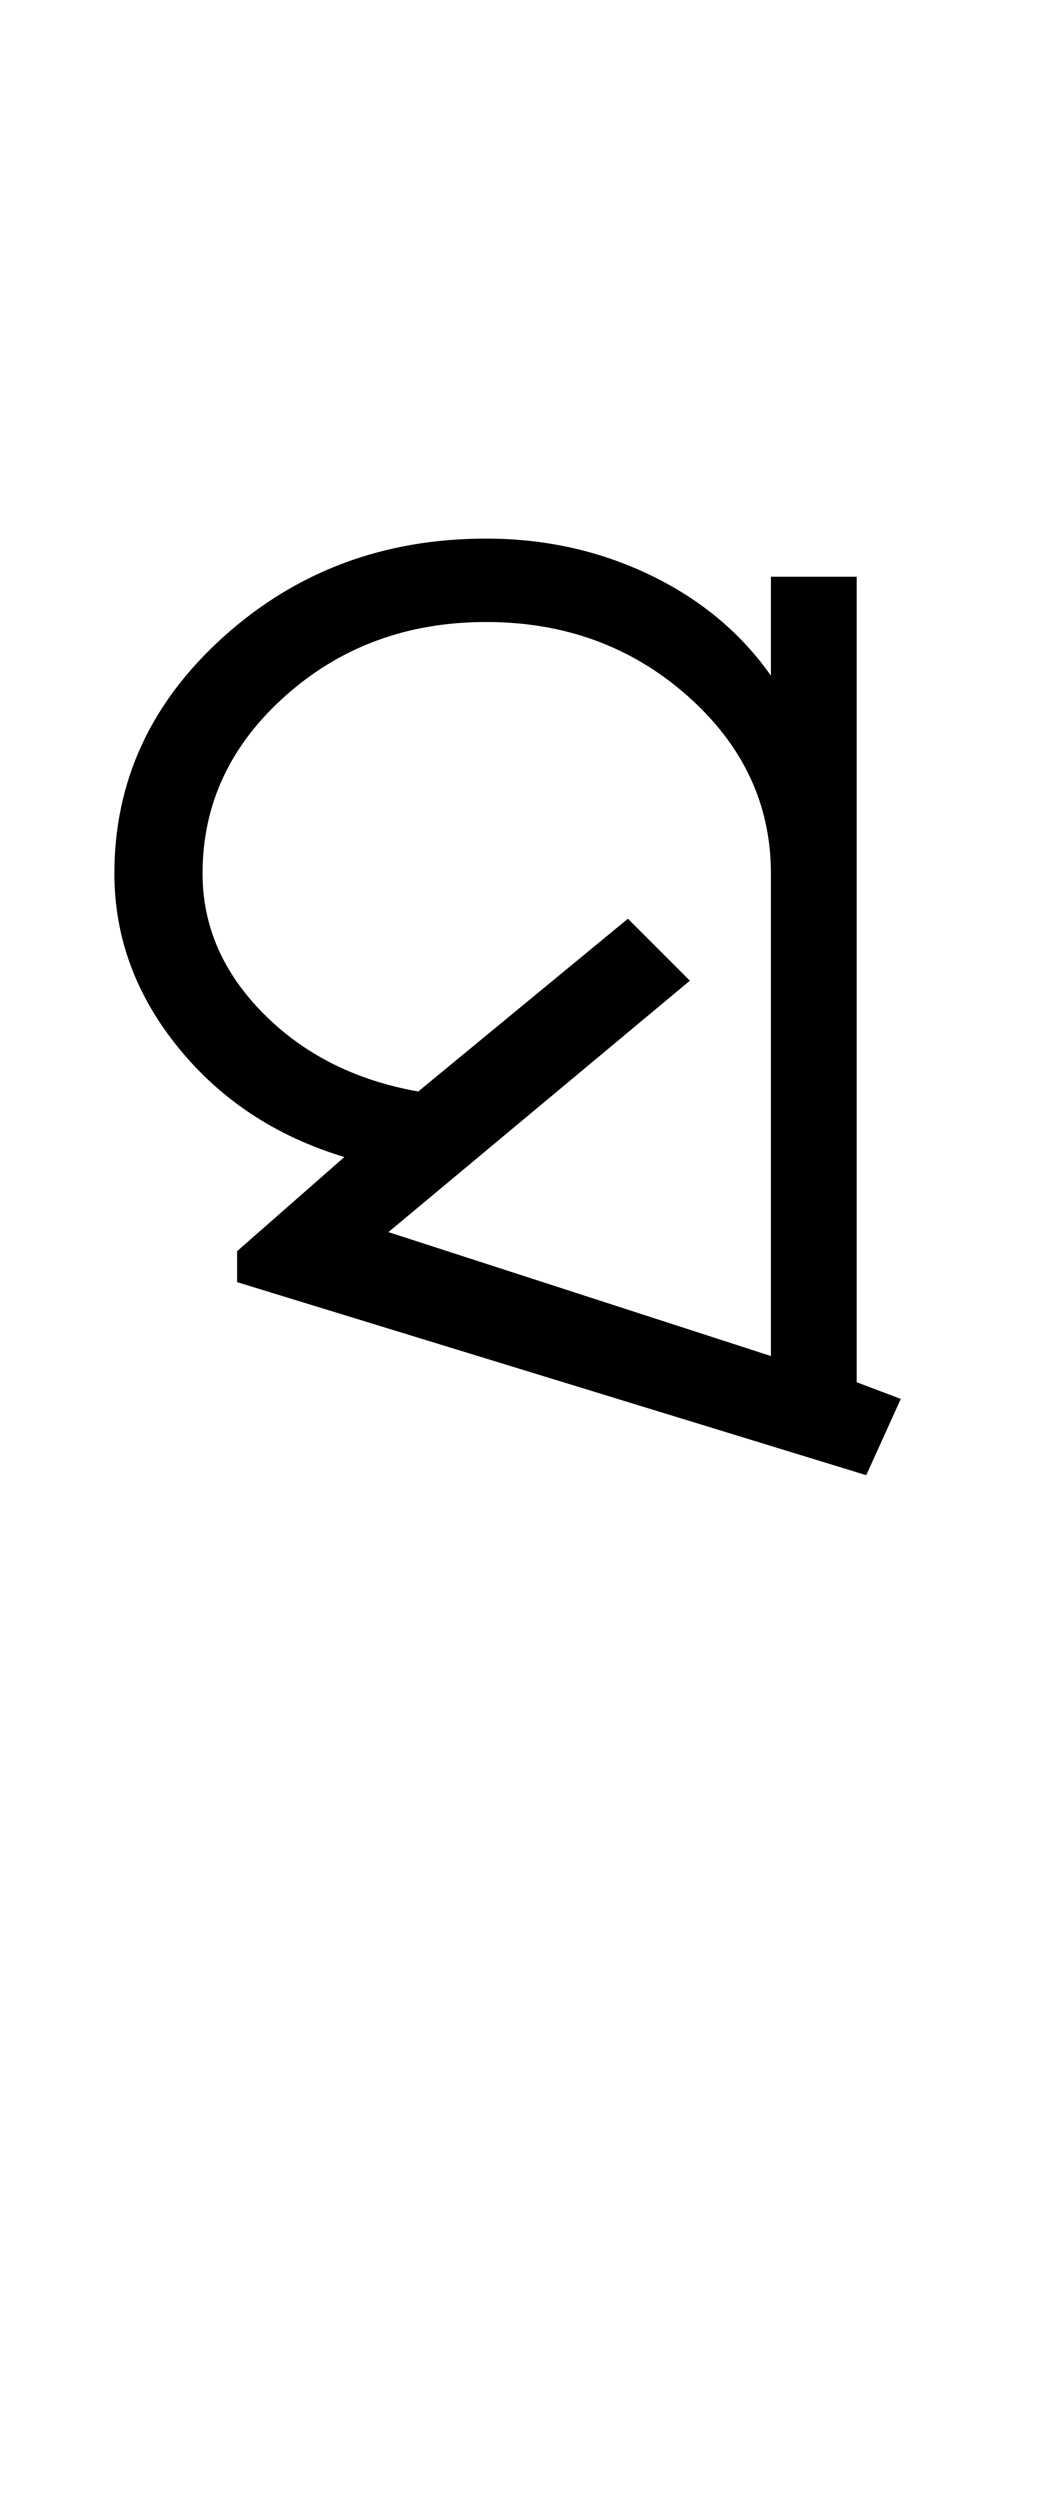 <?xml version="1.0" encoding="UTF-8"?>
<svg xmlns="http://www.w3.org/2000/svg" xmlns:xlink="http://www.w3.org/1999/xlink" width="218pt" height="524.5pt" viewBox="0 0 218 524.5" version="1.1">
<defs>
<g>
<symbol overflow="visible" id="glyph0-0">
<path style="stroke:none;" d="M 8.5 0 L 8.5 -170.5 L 76.5 -170.5 L 76.5 0 Z M 17 -8.5 L 68 -8.5 L 68 -162 L 17 -162 Z M 17 -8.5 "/>
</symbol>
<symbol overflow="visible" id="glyph0-1">
<path style="stroke:none;" d="M 165.75 7.25 L 33.75 -33.25 L 33.75 -39.75 L 56.25 -59.5 C 41.914 -63.832 30.289 -71.5 21.375 -82.5 C 12.457 -93.5 8 -105.664 8 -119 C 8 -138.332 15.625 -154.875 30.875 -168.625 C 46.125 -182.375 64.5 -189.25 86 -189.25 C 98.332 -189.25 109.789 -186.707 120.375 -181.625 C 130.957 -176.539 139.414 -169.5 145.75 -160.5 L 145.75 -181.25 L 163.75 -181.25 L 163.75 -12.25 L 173 -8.75 Z M 145.75 -17.75 L 145.75 -119 C 145.75 -133.5 139.914 -145.914 128.25 -156.25 C 116.582 -166.582 102.5 -171.75 86 -171.75 C 69.5 -171.75 55.457 -166.582 43.875 -156.25 C 32.289 -145.914 26.5 -133.5 26.5 -119 C 26.5 -108 30.75 -98.207 39.25 -89.625 C 47.75 -81.039 58.582 -75.582 71.75 -73.25 L 115.75 -109.5 L 128.75 -96.5 L 65.5 -43.75 Z M 145.75 -17.75 "/>
</symbol>
</g>
</defs>
<g id="surface1">
<rect x="0" y="0" width="218" height="524.5" style="fill:rgb(100%,100%,100%);fill-opacity:1;stroke:none;"/>
<g style="fill:rgb(0%,0%,0%);fill-opacity:1;">
  <use xlink:href="#glyph0-1" x="16" y="302.25"/>
</g>
</g>
</svg>
